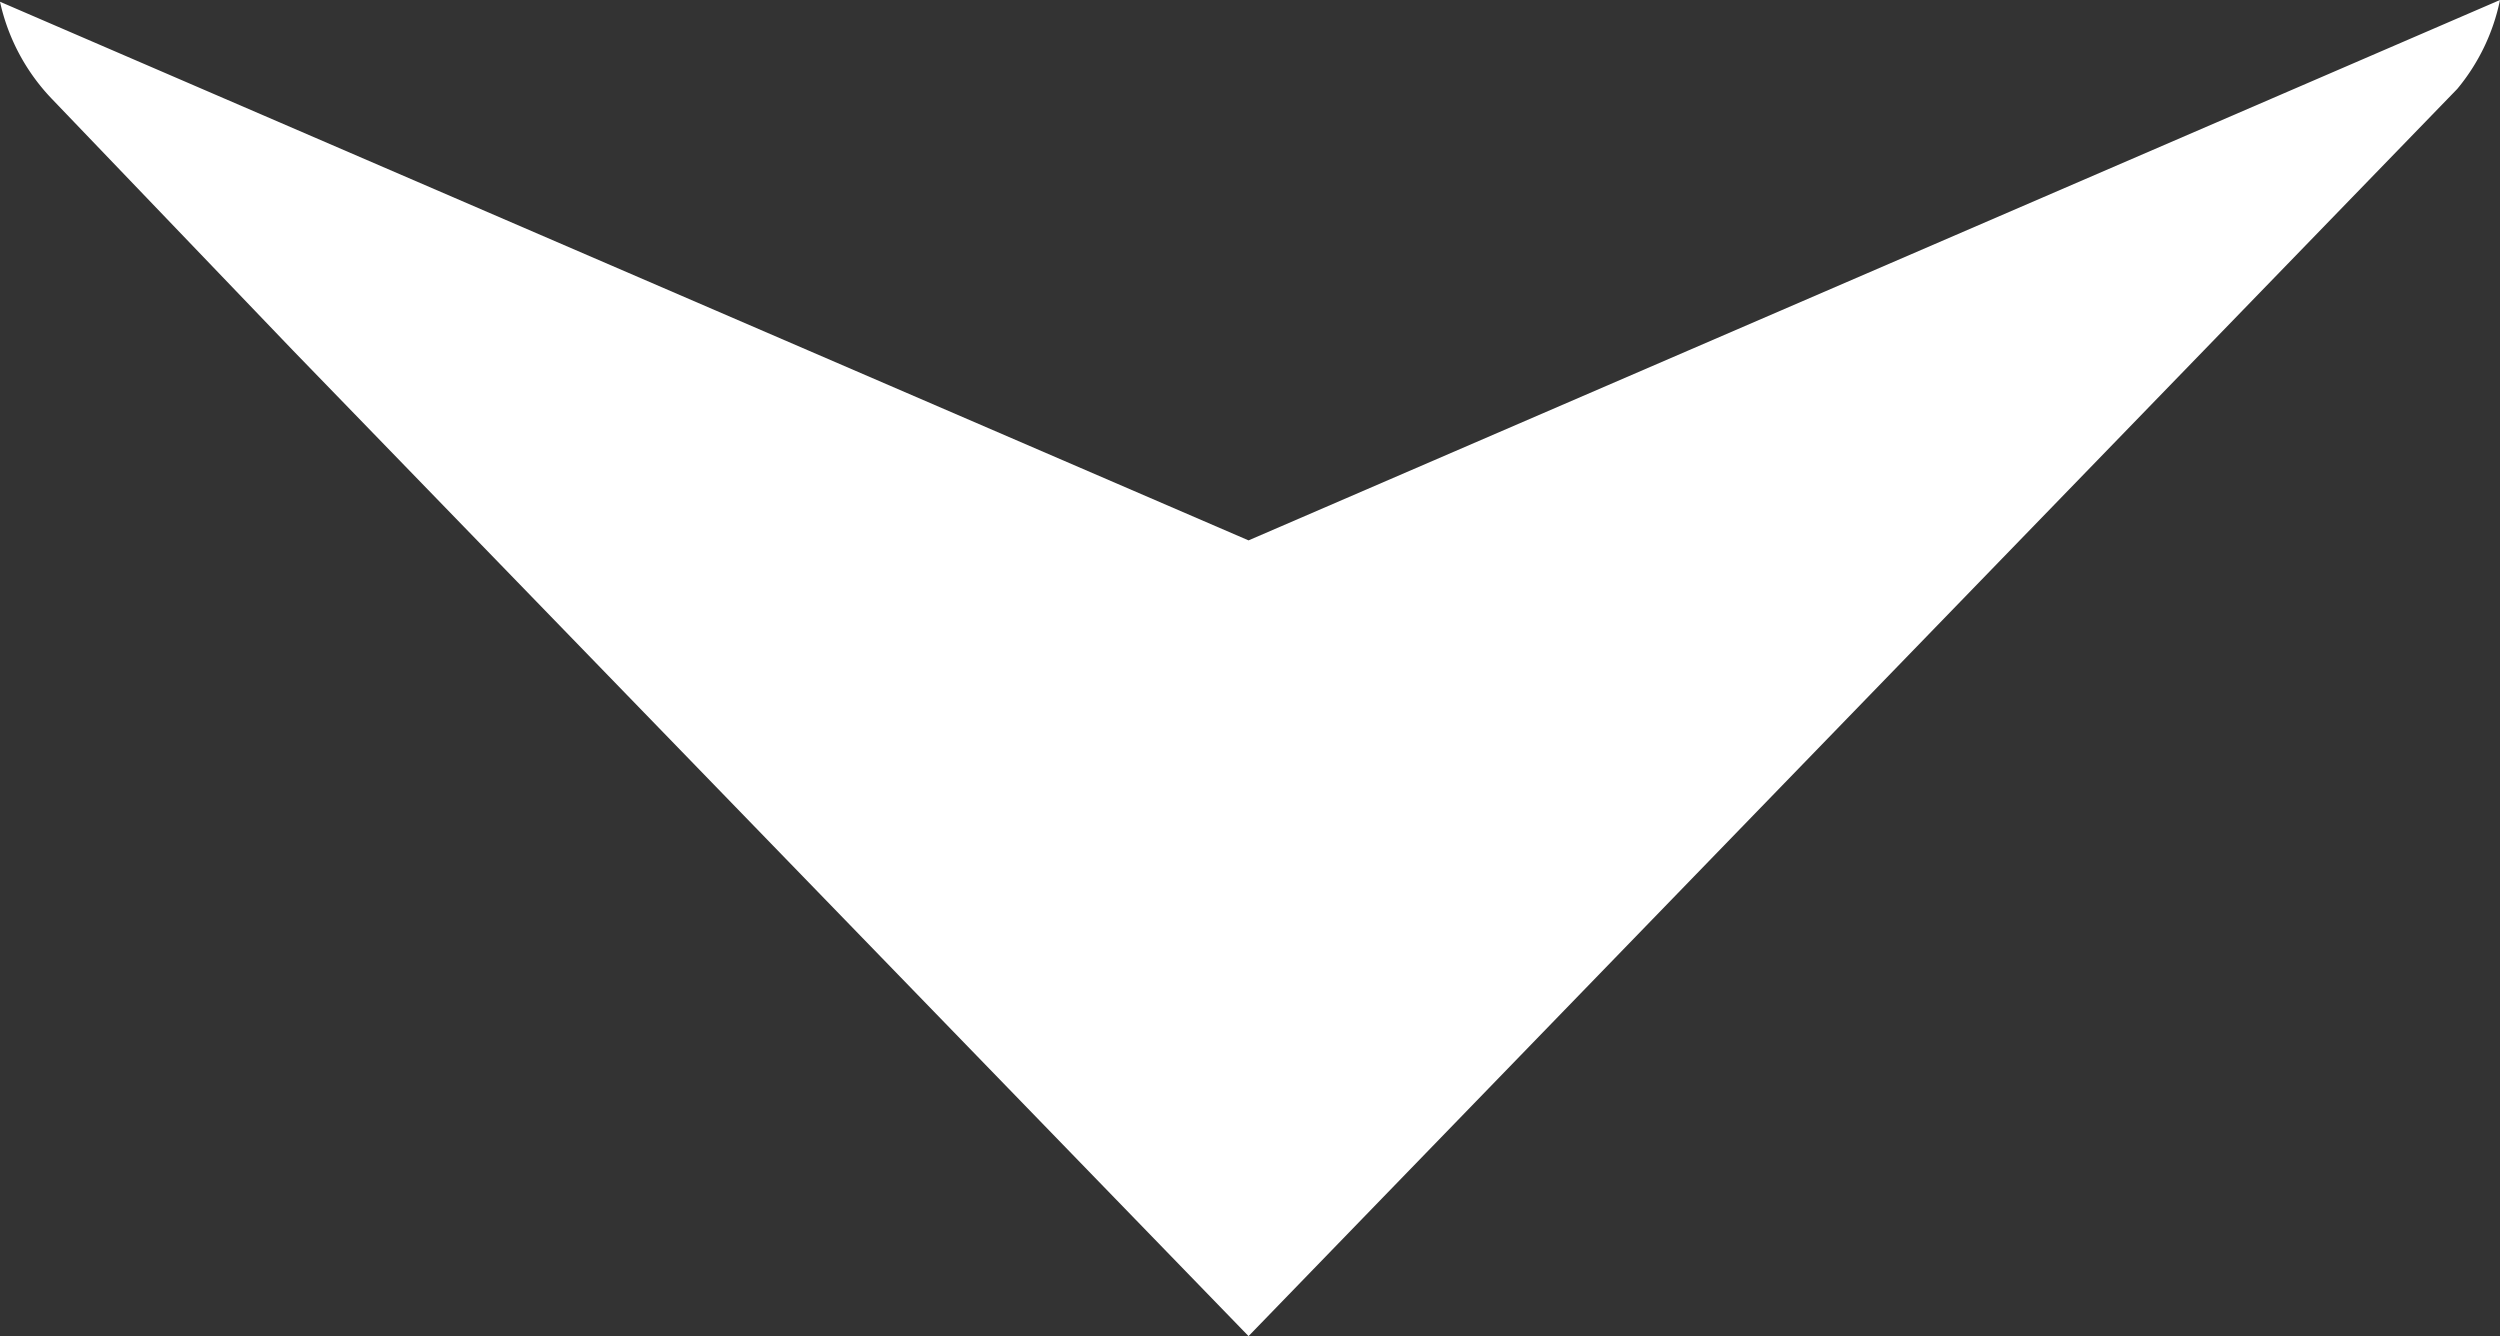 <svg id="Group_1270" data-name="Group 1270" xmlns="http://www.w3.org/2000/svg" xmlns:xlink="http://www.w3.org/1999/xlink" width="40.277" height="21.53" viewBox="0 0 40.277 21.53">
  <rect x="0" y="0" width="40.277" height="21.53" fill="#333333" stroke="none"/>
  <defs>
    <clipPath id="clip-path">
      <rect id="Rectangle_183" data-name="Rectangle 183" width="40.277" height="21.53" fill="#fff"/>
    </clipPath>
  </defs>
  <g id="Group_230" data-name="Group 230" clip-path="url(#clip-path)">
    <path id="Path_1832" data-name="Path 1832" d="M20.115,8.706,0,.028A3.277,3.277,0,0,0,.826,1.583L4.718,5.644,17.957,19.3l2.158,2.226,2.153-2.222L39.589,1.432A3.273,3.273,0,0,0,40.277,0Z" transform="translate(0 0)" fill="#fff"/>
  </g>
</svg>
